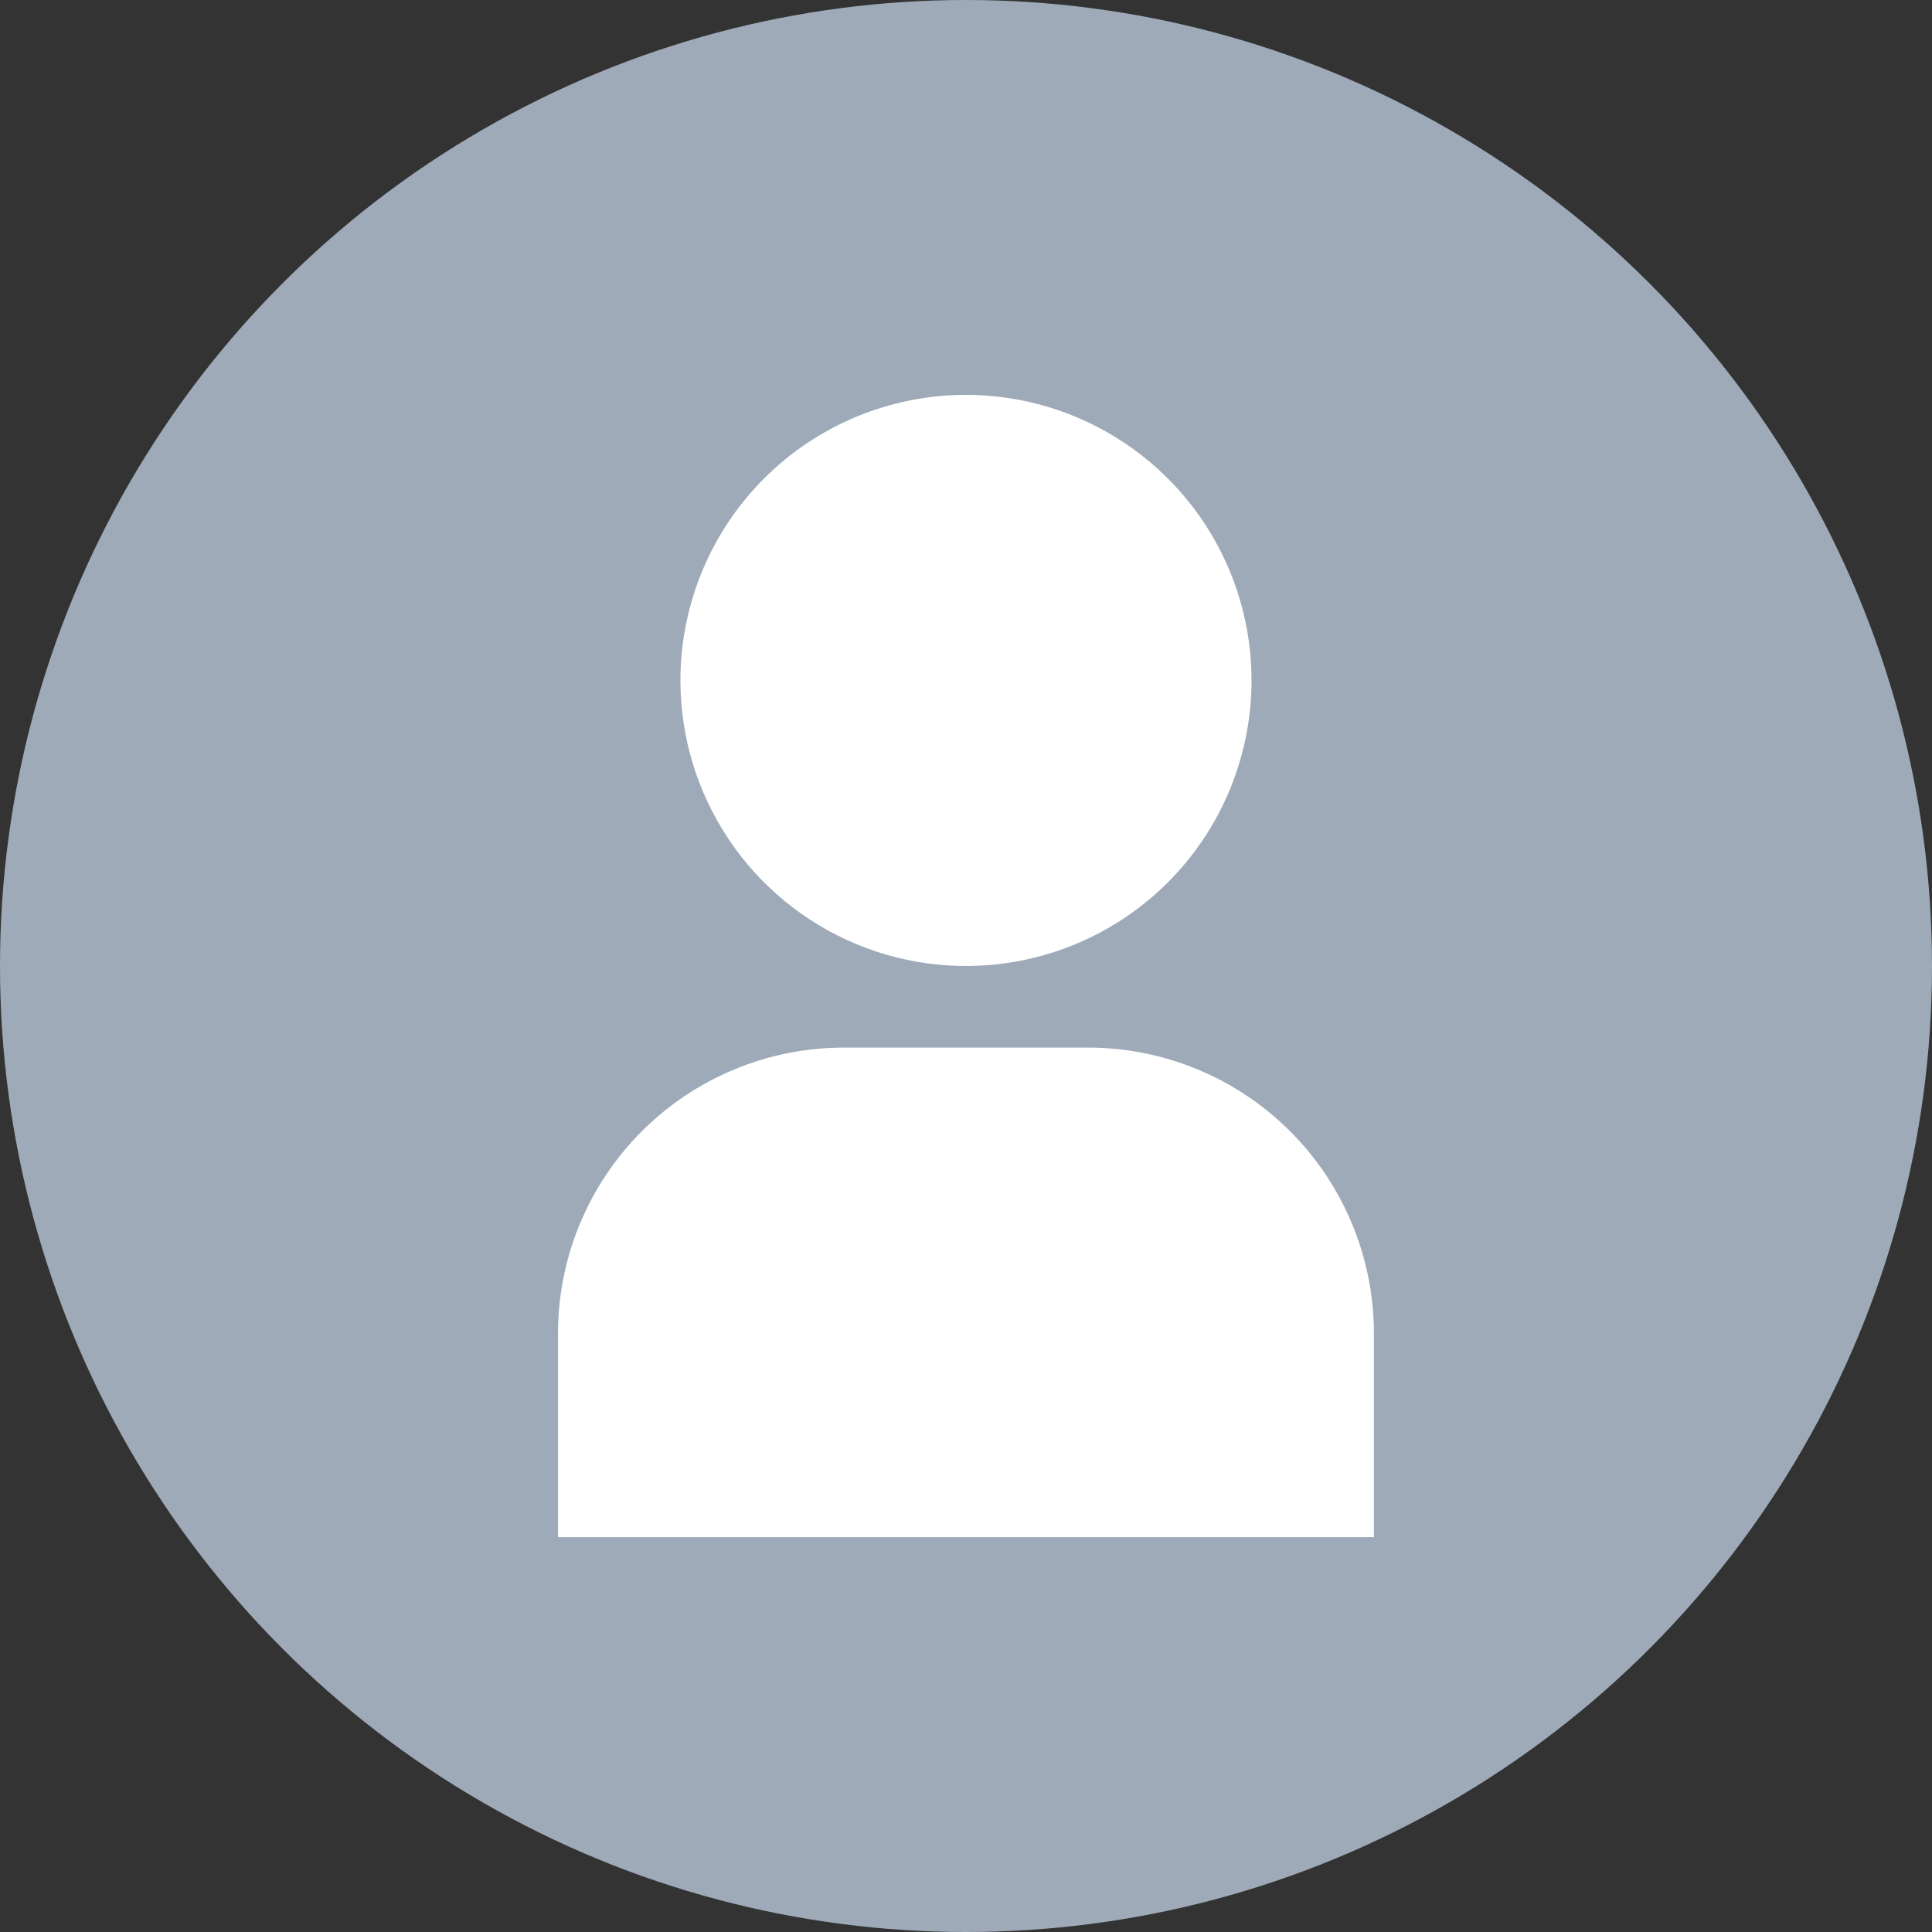 <svg width="47" height="47" viewBox="0 0 47 47" fill="none" xmlns="http://www.w3.org/2000/svg">
    <rect x="0" y="0" width="47" height="47" fill="#333333" stroke="none"/>
    <circle cx="23.5" cy="23.5" r="23.5" fill="#9FAAB9" />
    <path
        d="M13.575 37.394H33.423V32.431C33.421 30.59 32.688 28.824 31.386 27.522C30.084 26.219 28.318 25.487 26.476 25.485H20.522C18.68 25.487 16.915 26.219 15.612 27.522C14.31 28.824 13.577 30.59 13.575 32.431V37.394Z"
        fill="white" />
    <path
        d="M16.553 16.553C16.553 17.927 16.96 19.27 17.724 20.413C18.487 21.555 19.572 22.445 20.841 22.971C22.11 23.497 23.507 23.634 24.855 23.366C26.202 23.098 27.44 22.437 28.412 21.465C29.383 20.494 30.045 19.256 30.313 17.908C30.581 16.561 30.443 15.164 29.918 13.895C29.392 12.625 28.501 11.54 27.359 10.777C26.217 10.014 24.873 9.606 23.5 9.606C21.657 9.606 19.89 10.338 18.587 11.641C17.285 12.944 16.553 14.711 16.553 16.553Z"
        fill="white" />
</svg>
    